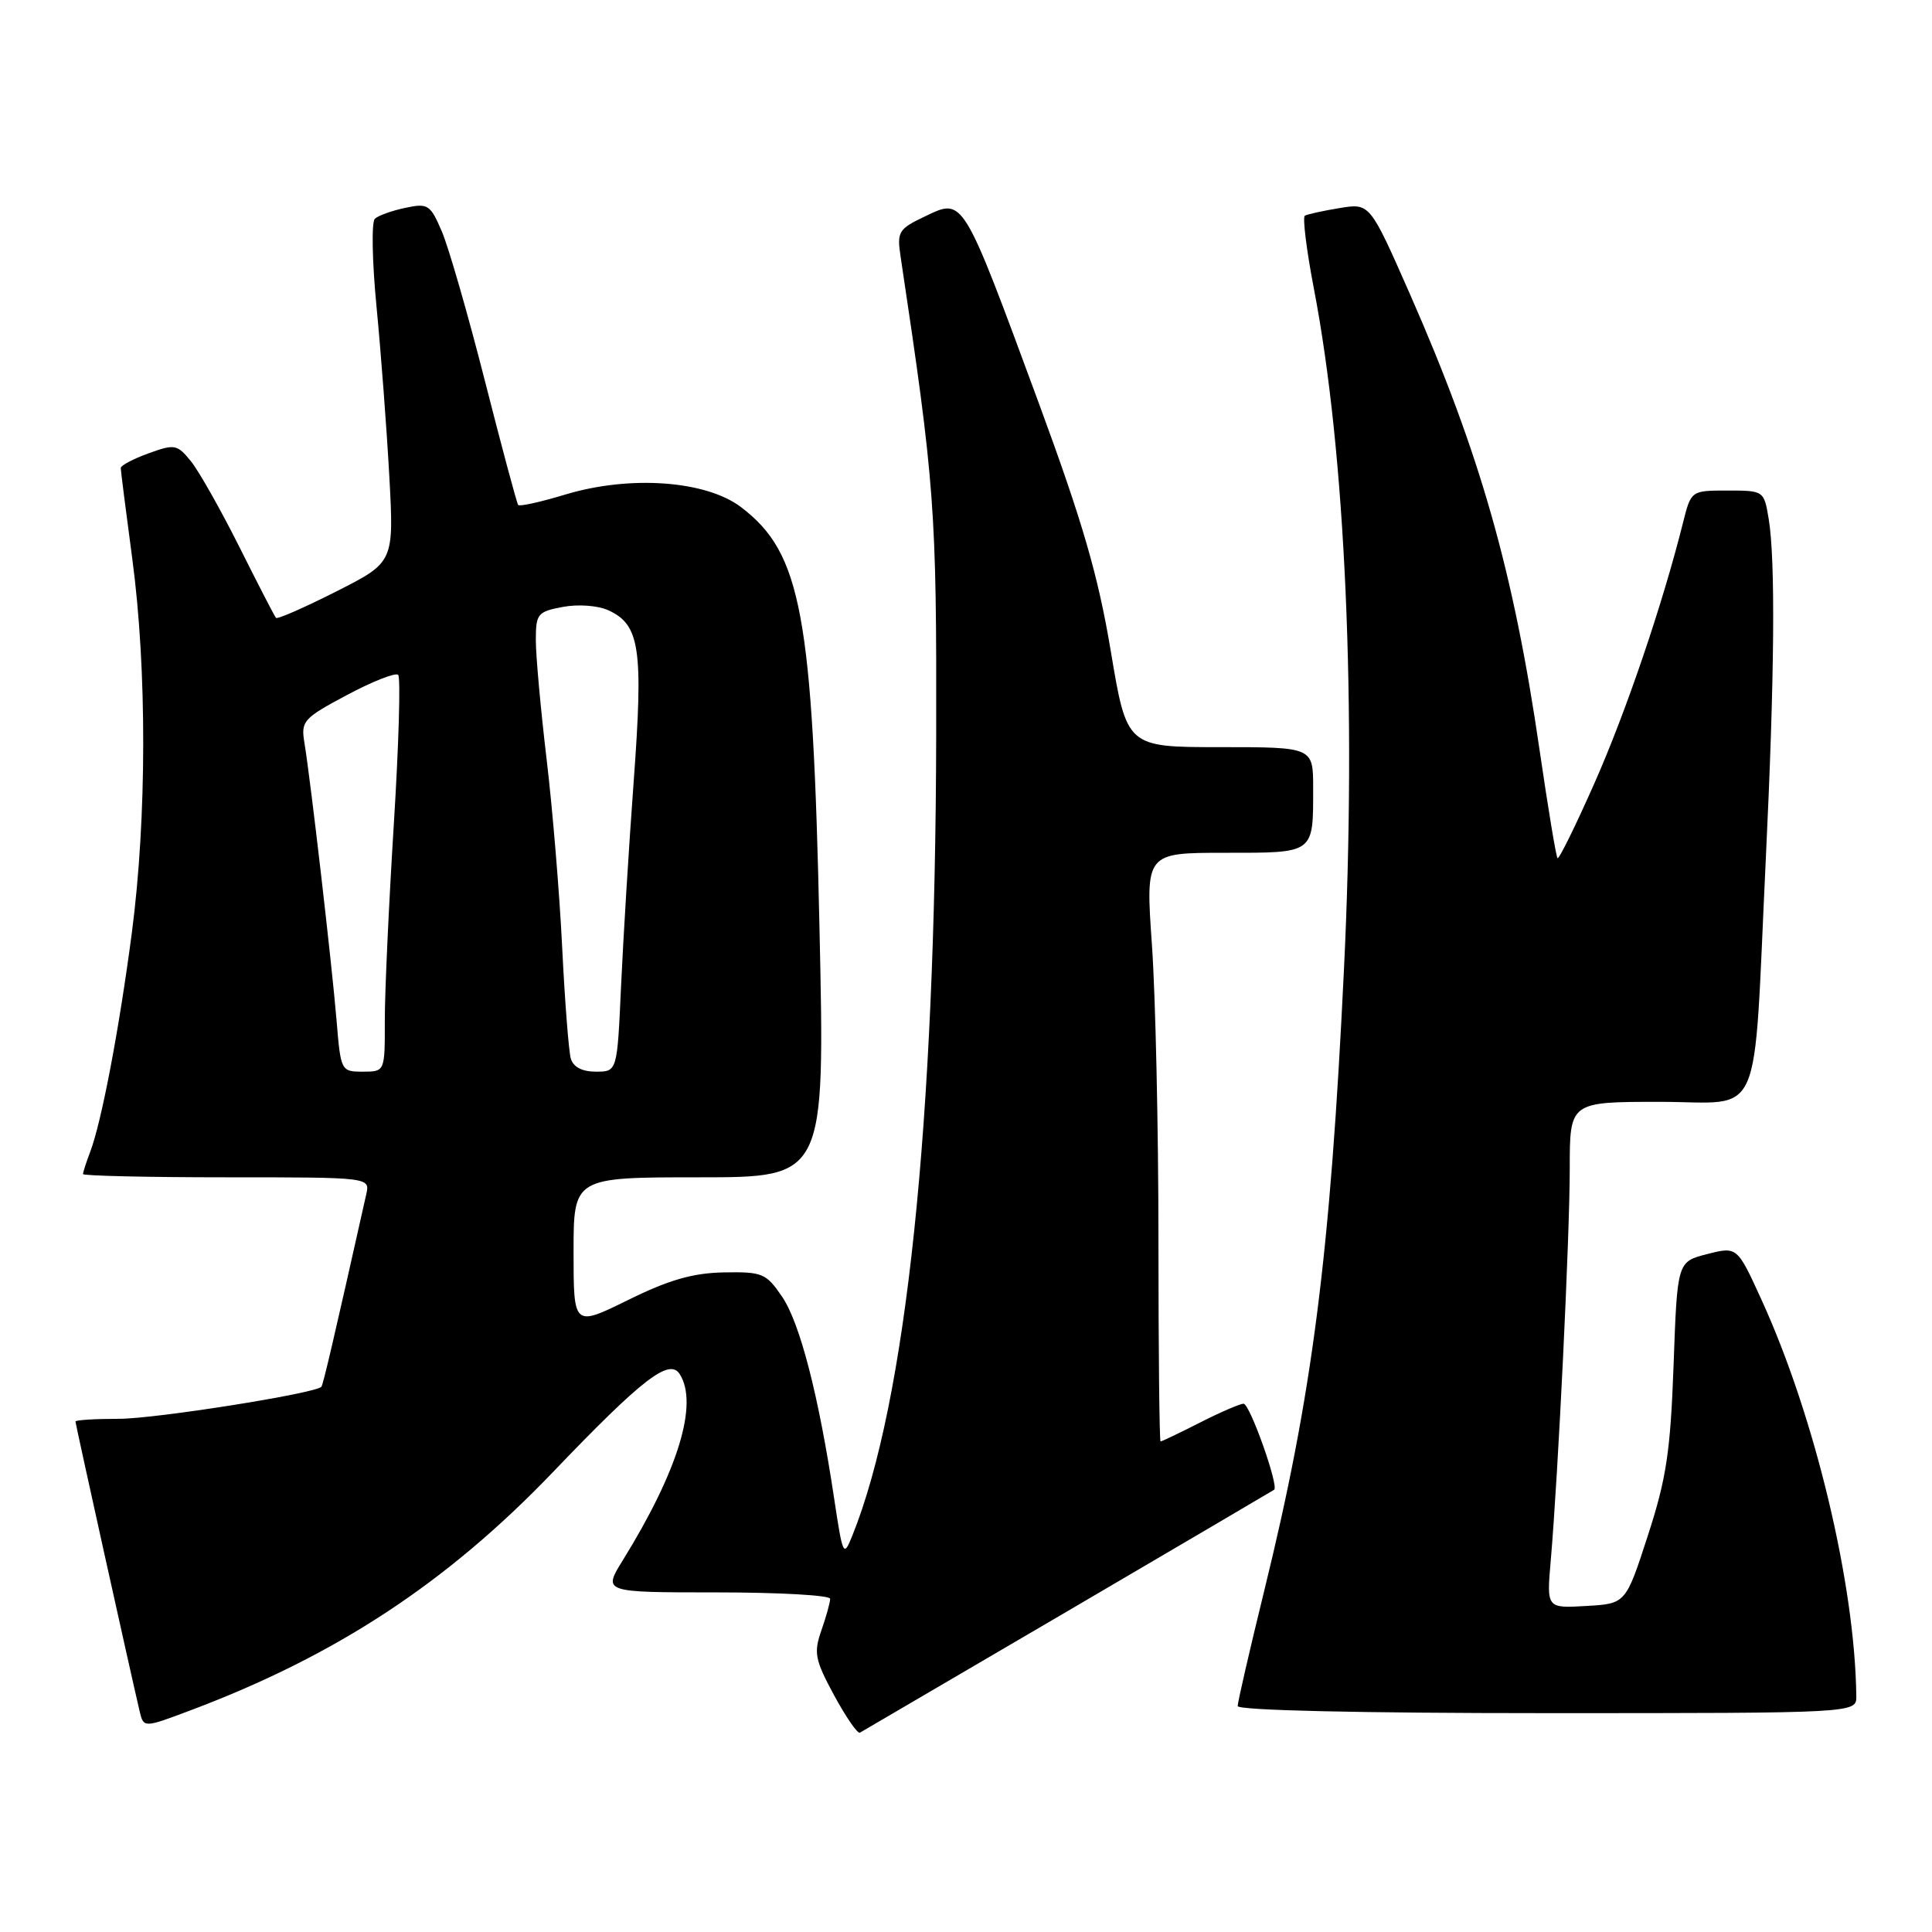 <?xml version="1.0" encoding="UTF-8" standalone="no"?>
<!DOCTYPE svg PUBLIC "-//W3C//DTD SVG 1.1//EN" "http://www.w3.org/Graphics/SVG/1.1/DTD/svg11.dtd" >
<svg xmlns="http://www.w3.org/2000/svg" xmlns:xlink="http://www.w3.org/1999/xlink" version="1.1" viewBox="0 0 256 256">
 <g >
 <path fill="currentColor"
d=" M 141.50 213.46 C 156.35 204.75 168.65 197.53 168.83 197.40 C 169.49 196.95 165.61 186.00 164.78 186.00 C 164.32 186.00 161.71 187.12 159.00 188.50 C 156.29 189.88 153.94 191.00 153.78 191.00 C 153.63 191.00 153.50 178.96 153.50 164.25 C 153.50 149.54 153.11 131.99 152.64 125.25 C 151.78 113.00 151.78 113.00 162.28 113.00 C 174.24 113.00 174.00 113.18 174.00 104.42 C 174.00 99.00 174.00 99.00 161.66 99.00 C 149.31 99.00 149.31 99.00 147.18 86.25 C 145.50 76.22 143.46 69.20 137.63 53.37 C 127.47 25.83 127.70 26.22 122.55 28.68 C 119.06 30.34 118.84 30.71 119.33 33.98 C 123.87 64.22 124.11 67.46 124.05 97.39 C 123.96 148.78 120.08 185.78 112.93 203.50 C 111.77 206.38 111.68 206.19 110.52 198.50 C 108.47 184.87 105.99 175.28 103.63 171.82 C 101.52 168.71 101.02 168.51 95.90 168.60 C 91.79 168.68 88.63 169.59 83.22 172.26 C 76.00 175.81 76.00 175.81 76.00 165.91 C 76.00 156.00 76.00 156.00 92.65 156.00 C 109.31 156.00 109.31 156.00 108.59 123.14 C 107.69 81.38 106.19 73.30 98.22 67.22 C 93.56 63.66 83.46 62.94 74.87 65.54 C 71.63 66.52 68.84 67.14 68.66 66.91 C 68.48 66.68 66.50 59.30 64.26 50.50 C 62.02 41.70 59.45 32.78 58.55 30.68 C 57.02 27.11 56.71 26.90 53.71 27.54 C 51.94 27.91 50.12 28.56 49.67 28.99 C 49.21 29.42 49.31 34.66 49.89 40.63 C 50.47 46.61 51.23 56.67 51.58 63.00 C 52.21 74.50 52.21 74.50 44.56 78.37 C 40.35 80.50 36.76 82.08 36.57 81.87 C 36.38 81.67 34.21 77.45 31.73 72.50 C 29.25 67.55 26.36 62.43 25.30 61.12 C 23.48 58.88 23.15 58.81 19.68 60.07 C 17.66 60.80 16.00 61.68 16.00 62.01 C 16.00 62.35 16.69 67.77 17.53 74.06 C 19.48 88.64 19.46 108.40 17.47 123.60 C 15.79 136.39 13.46 148.66 11.94 152.66 C 11.42 154.02 11.00 155.33 11.00 155.57 C 11.00 155.80 19.56 156.00 30.02 156.00 C 49.04 156.00 49.04 156.00 48.53 158.25 C 44.22 177.49 42.81 183.52 42.58 183.76 C 41.67 184.66 20.57 188.00 15.75 188.00 C 12.59 188.00 10.00 188.16 10.00 188.36 C 10.00 188.68 17.26 221.46 18.50 226.74 C 19.03 228.97 19.03 228.97 25.27 226.62 C 44.56 219.36 59.22 209.72 73.29 195.04 C 85.12 182.68 88.70 179.92 90.07 182.08 C 92.57 186.03 89.86 194.89 82.52 206.75 C 79.89 211.00 79.89 211.00 94.94 211.00 C 103.22 211.00 110.00 211.38 110.00 211.85 C 110.00 212.32 109.48 214.20 108.84 216.03 C 107.80 219.01 107.98 219.92 110.52 224.63 C 112.09 227.52 113.62 229.75 113.94 229.59 C 114.25 229.42 126.65 222.16 141.50 213.46 Z  M 245.97 224.75 C 245.80 209.98 240.51 187.82 233.46 172.34 C 230.19 165.16 230.19 165.16 226.22 166.17 C 222.25 167.18 222.25 167.18 221.76 180.84 C 221.34 192.37 220.81 195.91 218.34 203.50 C 215.42 212.50 215.42 212.50 210.18 212.80 C 204.93 213.11 204.93 213.11 205.48 206.80 C 206.47 195.39 208.00 163.81 208.00 154.82 C 208.00 146.00 208.00 146.00 219.93 146.00 C 233.81 146.00 232.27 149.52 233.97 114.00 C 235.14 89.68 235.27 74.25 234.36 68.75 C 233.74 65.02 233.71 65.00 228.91 65.00 C 224.08 65.00 224.08 65.00 223.01 69.25 C 220.30 80.09 215.43 94.40 211.27 103.78 C 208.77 109.43 206.57 113.90 206.38 113.71 C 206.19 113.53 205.13 107.10 204.01 99.44 C 200.56 75.70 196.12 60.11 186.82 38.96 C 181.51 26.91 181.51 26.91 177.51 27.57 C 175.30 27.93 173.23 28.39 172.90 28.58 C 172.58 28.77 173.11 33.11 174.09 38.21 C 178.30 60.08 179.77 93.48 178.08 128.50 C 176.25 166.48 173.90 184.80 167.51 210.81 C 165.58 218.68 164.00 225.54 164.00 226.06 C 164.00 226.63 179.97 227.00 205.00 227.00 C 246.00 227.00 246.00 227.00 245.97 224.75 Z  M 44.60 135.25 C 43.98 127.78 41.14 103.25 40.34 98.44 C 39.86 95.54 40.17 95.19 45.98 92.09 C 49.37 90.28 52.42 89.09 52.76 89.42 C 53.10 89.76 52.84 98.69 52.18 109.27 C 51.52 119.85 50.98 131.54 50.99 135.25 C 51.00 142.00 51.00 142.00 48.08 142.00 C 45.20 142.00 45.15 141.92 44.60 135.25 Z  M 75.63 140.25 C 75.36 139.29 74.84 132.65 74.49 125.50 C 74.14 118.35 73.21 107.11 72.42 100.53 C 71.64 93.95 71.00 86.88 71.00 84.83 C 71.00 81.33 71.23 81.05 74.58 80.42 C 76.60 80.04 79.21 80.23 80.60 80.86 C 84.79 82.77 85.26 85.95 83.97 103.50 C 83.32 112.30 82.57 124.56 82.29 130.75 C 81.78 142.00 81.78 142.00 78.96 142.00 C 77.13 142.00 75.96 141.39 75.63 140.25 Z "/>
</g>
</svg>